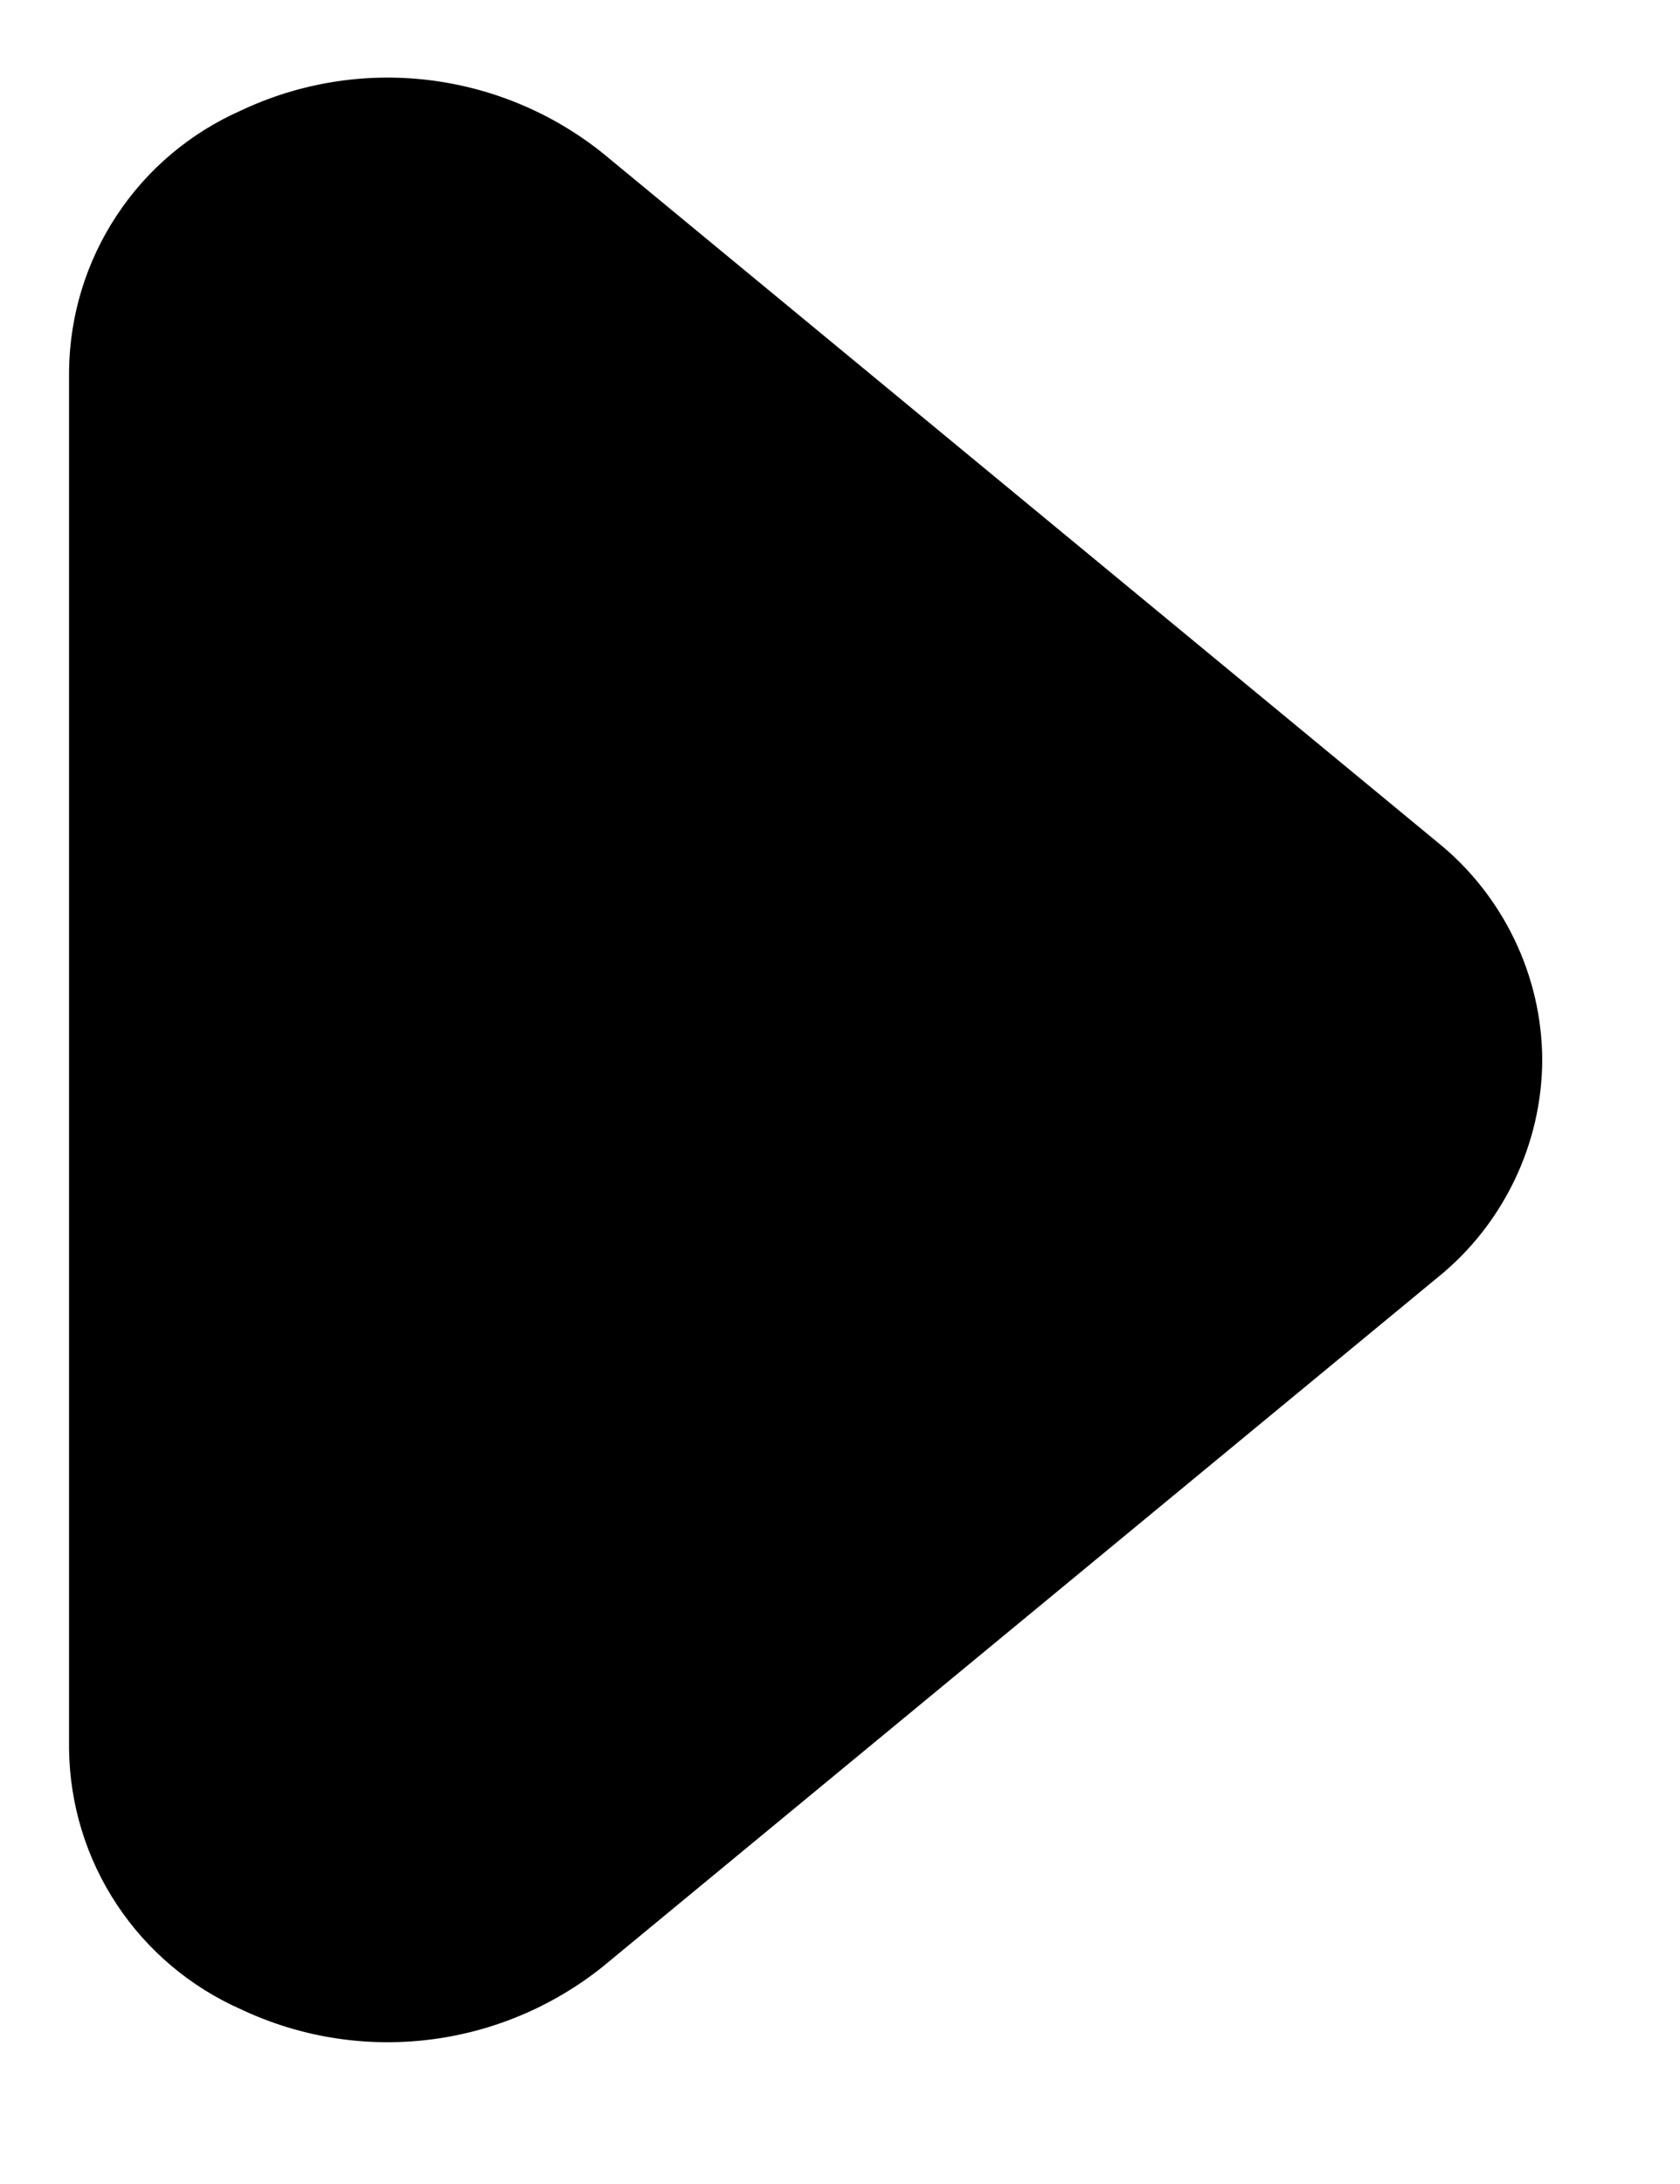 <svg width="10" height="13" viewBox="0 0 10 13" fill="none" xmlns="http://www.w3.org/2000/svg">
<path d="M9.18 6.309C9.179 6.06 9.122 5.815 9.014 5.591C8.906 5.367 8.75 5.169 8.556 5.013L3.587 0.911C3.288 0.672 2.928 0.521 2.547 0.476C2.166 0.431 1.781 0.494 1.434 0.658C1.133 0.791 0.876 1.007 0.695 1.282C0.513 1.557 0.415 1.878 0.411 2.207L0.411 10.411C0.415 10.74 0.513 11.061 0.695 11.336C0.876 11.61 1.133 11.827 1.434 11.96C1.781 12.124 2.166 12.187 2.547 12.142C2.928 12.097 3.288 11.946 3.587 11.707L8.556 7.605C8.75 7.449 8.906 7.251 9.014 7.027C9.122 6.803 9.179 6.558 9.18 6.309Z" fill="black"/>
</svg>
